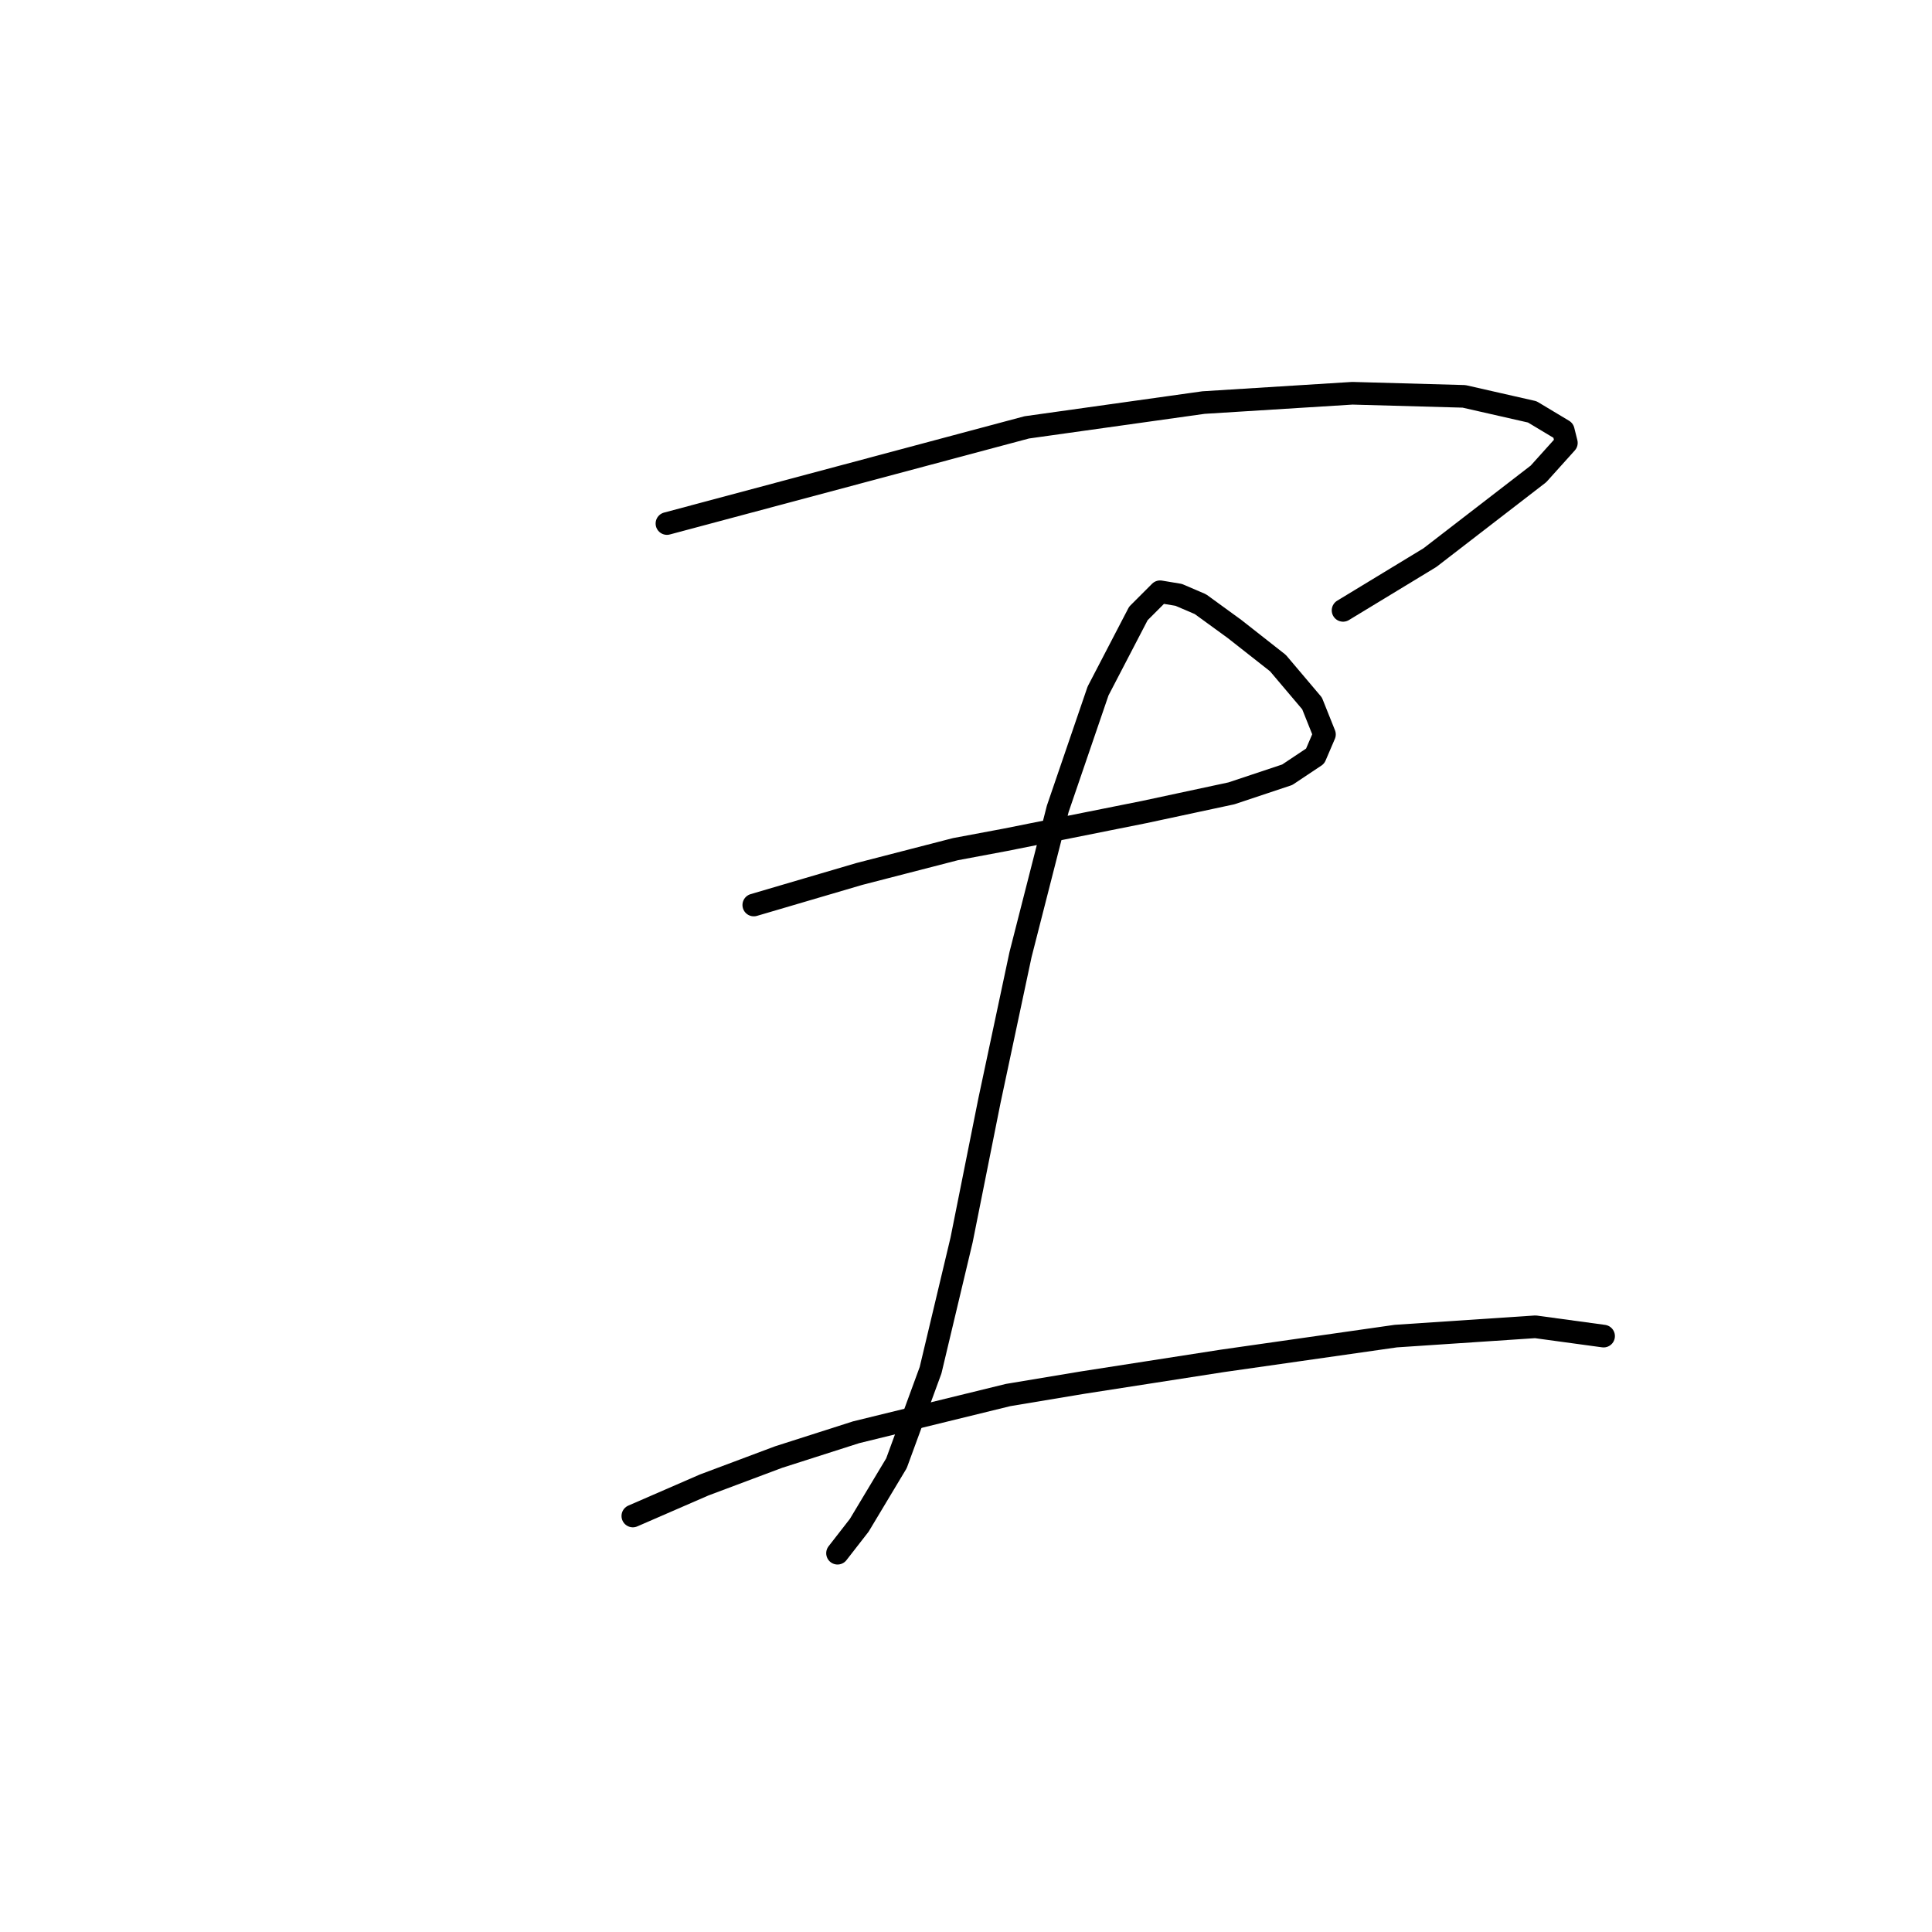 <?xml version="1.0" standalone="no"?>
    <svg width="256" height="256" xmlns="http://www.w3.org/2000/svg" version="1.1">
    <polyline stroke="black" stroke-width="3" stroke-linecap="round" fill="transparent" stroke-linejoin="round" points="88.374 69.37 136.045 56.63 159.47 53.342 179.196 52.109 193.991 52.52 203.032 54.575 207.141 57.041 207.552 58.685 203.854 62.794 189.47 73.89 177.963 80.877 177.963 80.877 " />
        <polyline stroke="black" stroke-width="3" stroke-linecap="round" fill="transparent" stroke-linejoin="round" points="99.881 119.918 106.867 117.863 113.854 115.808 126.593 112.52 133.169 111.287 139.333 110.055 151.662 107.589 163.169 105.123 170.566 102.657 174.265 100.192 175.497 97.315 173.854 93.205 169.333 87.863 163.58 83.342 159.059 80.055 156.182 78.822 153.717 78.411 150.84 81.288 145.497 91.561 140.155 107.178 135.223 126.493 131.114 145.808 127.415 164.301 123.306 181.561 118.785 193.89 113.854 202.109 110.977 205.808 110.977 205.808 " />
        <polyline stroke="black" stroke-width="3" stroke-linecap="round" fill="transparent" stroke-linejoin="round" points="83.854 200.876 93.306 196.767 103.169 193.068 113.443 189.781 133.58 184.849 143.443 183.205 161.936 180.328 184.949 177.041 203.443 175.808 212.484 177.041 212.484 177.041 " />
        </svg>